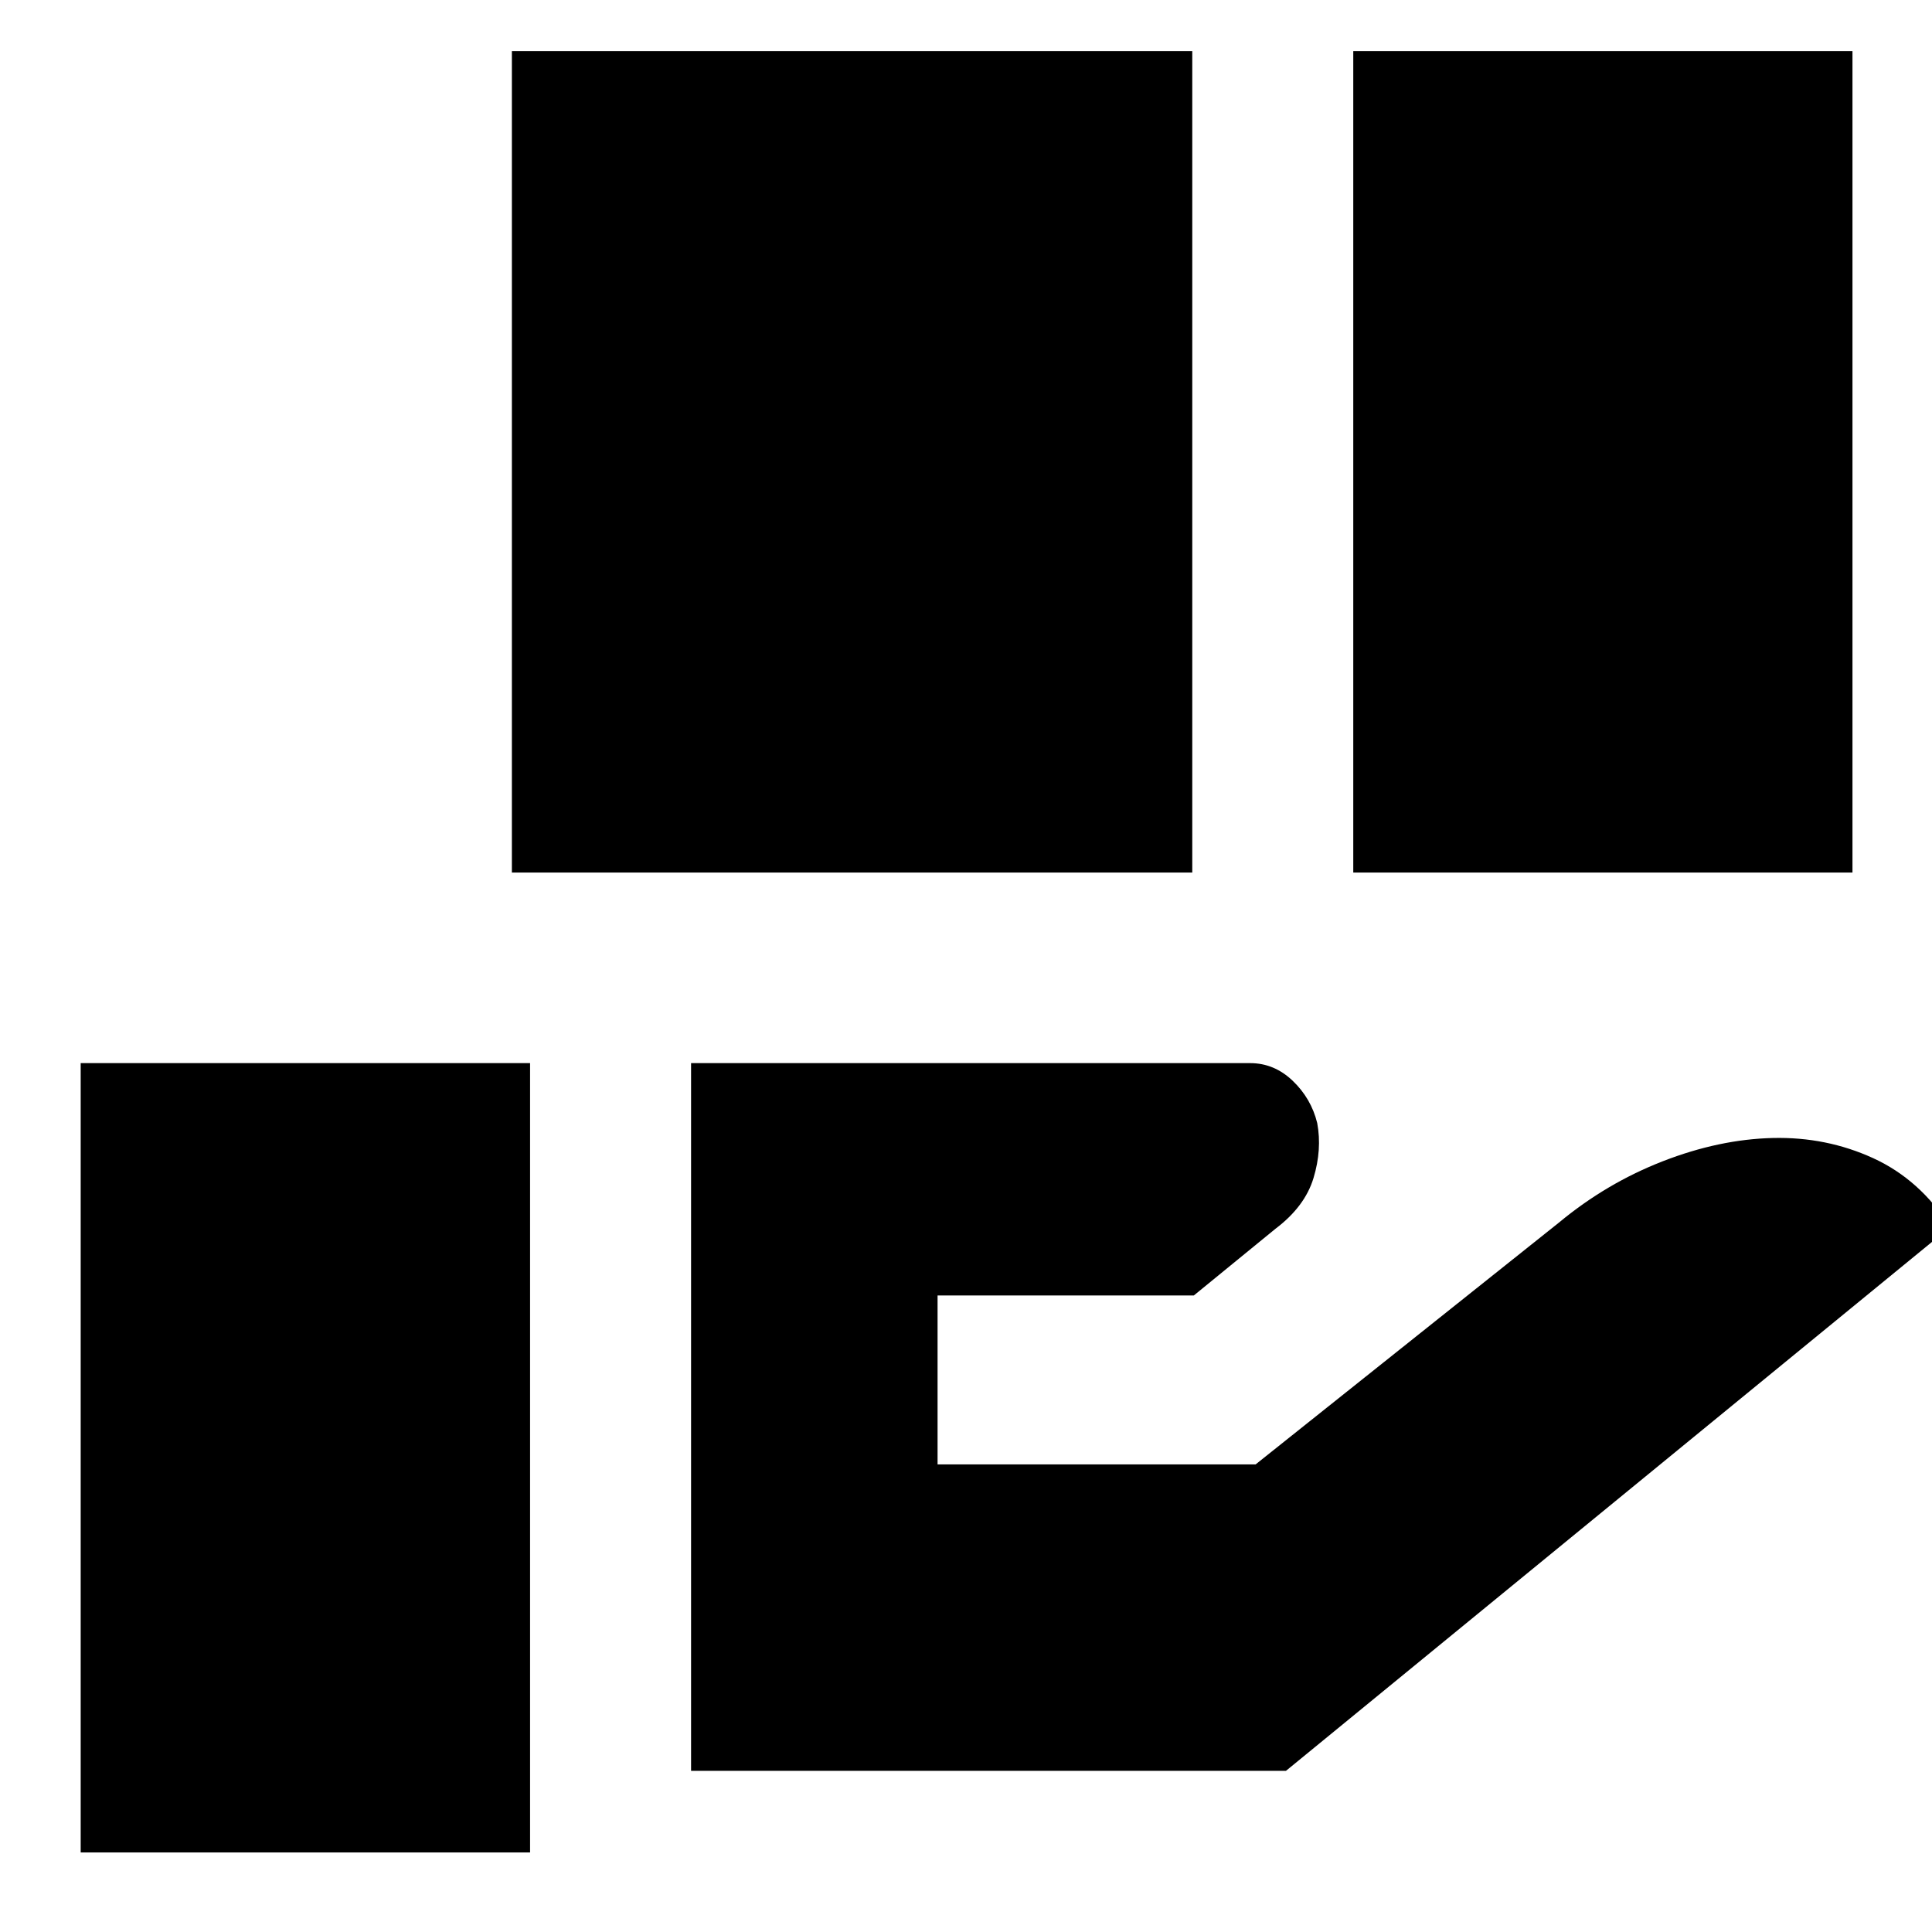 <svg xmlns="http://www.w3.org/2000/svg" height="24" viewBox="0 -960 960 960" width="24"><path d="M254.35-526.44v-408.17h338.08v408.17H254.35Zm418.08 0v-408.17h248.05v408.17H672.43ZM343.39-80.09v-351.65h277.78q11.98 0 21.17 8.78 9.18 8.79 12.18 21 2.44 13.17-1.85 27.33-4.28 14.15-18.84 25.15l-40.61 33.18H465.87v83.95h158.04l150.74-120.17q23.57-19.57 51.63-30.48 28.07-10.91 54.63-11.54 26.57-.63 49.85 10.02t38.28 34.22L639-80.09H343.39ZM40.09-39.52v-392.22h223.3v392.22H40.09Z"/></svg>